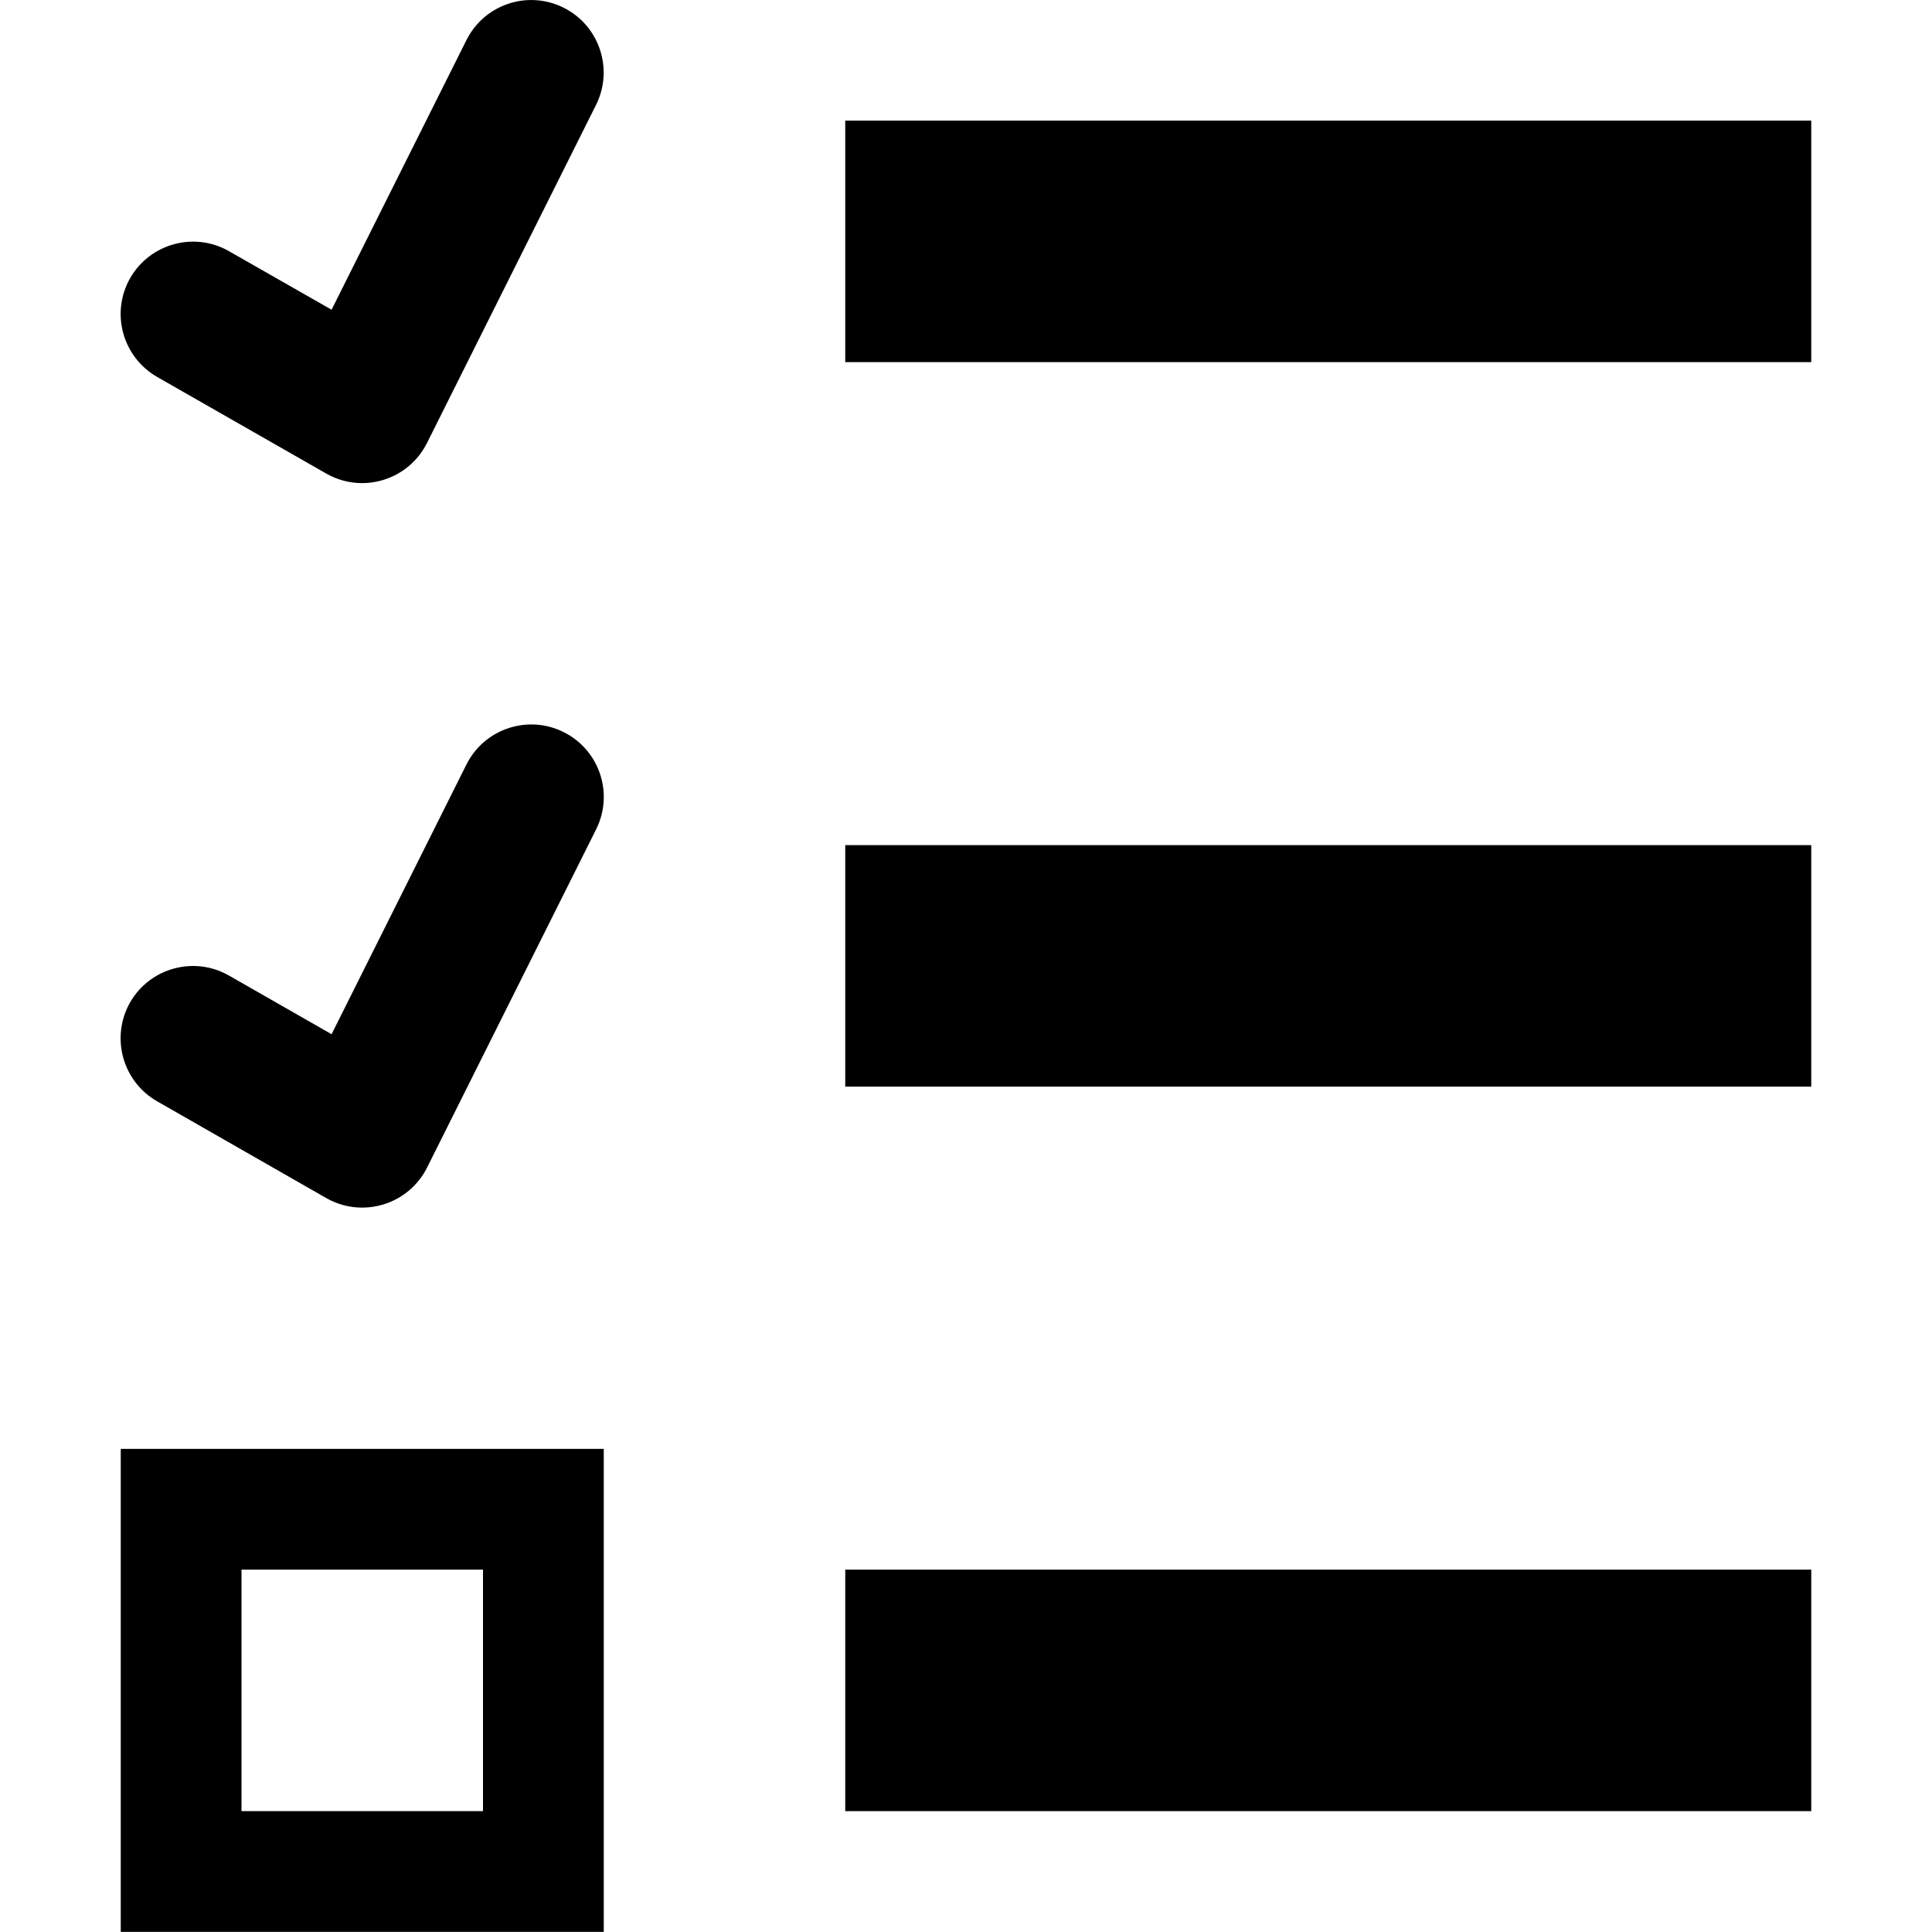 <?xml version="1.0" encoding="utf-8"?>
<!-- Generator: Adobe Illustrator 15.0.0, SVG Export Plug-In  -->
<!DOCTYPE svg PUBLIC "-//W3C//DTD SVG 1.1//EN" "http://www.w3.org/Graphics/SVG/1.1/DTD/svg11.dtd">
<svg version="1.1"
	 xmlns="http://www.w3.org/2000/svg" xmlns:xlink="http://www.w3.org/1999/xlink" xmlns:a="http://ns.adobe.com/AdobeSVGViewerExtensions/3.0/"
	 x="0px" y="0px" width="16px" height="16px" viewBox="13 2565.971 16 16" enable-background="new 13 2565.971 16 16"
	 xml:space="preserve">
<defs>
</defs>
<rect display="none" fill="#66A19F" width="87" height="3280.97"/>
<rect x="20" y="2566.97" width="8" height="2"/>
<rect x="20" y="2572.97" width="8" height="2"/>
<rect x="20" y="2578.97" width="8" height="2"/>
<path d="M14.302,2569.093l1.4,0.8c0.091,0.052,0.194,0.079,0.297,0.079c0.059,0,0.117-0.009,0.174-0.026
	c0.158-0.048,0.289-0.158,0.363-0.306l1.4-2.8c0.148-0.296,0.028-0.657-0.268-0.805c-0.297-0.149-0.657-0.028-0.805,0.268
	l-1.117,2.233l-0.85-0.485c-0.287-0.164-0.653-0.064-0.818,0.223C13.914,2568.562,14.014,2568.928,14.302,2569.093z"/>
<path d="M14.302,2575.092l1.4,0.801c0.091,0.052,0.194,0.079,0.298,0.079c0.058,0,0.117-0.009,0.174-0.026
	c0.158-0.048,0.289-0.158,0.363-0.306l1.4-2.801c0.148-0.296,0.028-0.657-0.269-0.805c-0.295-0.148-0.657-0.028-0.805,0.268
	l-1.117,2.234l-0.85-0.486c-0.287-0.164-0.654-0.065-0.819,0.223C13.914,2574.561,14.014,2574.928,14.302,2575.092z"/>
<path d="M14,2581.97h4v-4h-4V2581.97z M15,2578.97h2v2h-2V2578.97z"/>
<rect x="13" y="2565.97" display="none" opacity="0.2" fill="#E94E47" width="16" height="16"/>
</svg>
